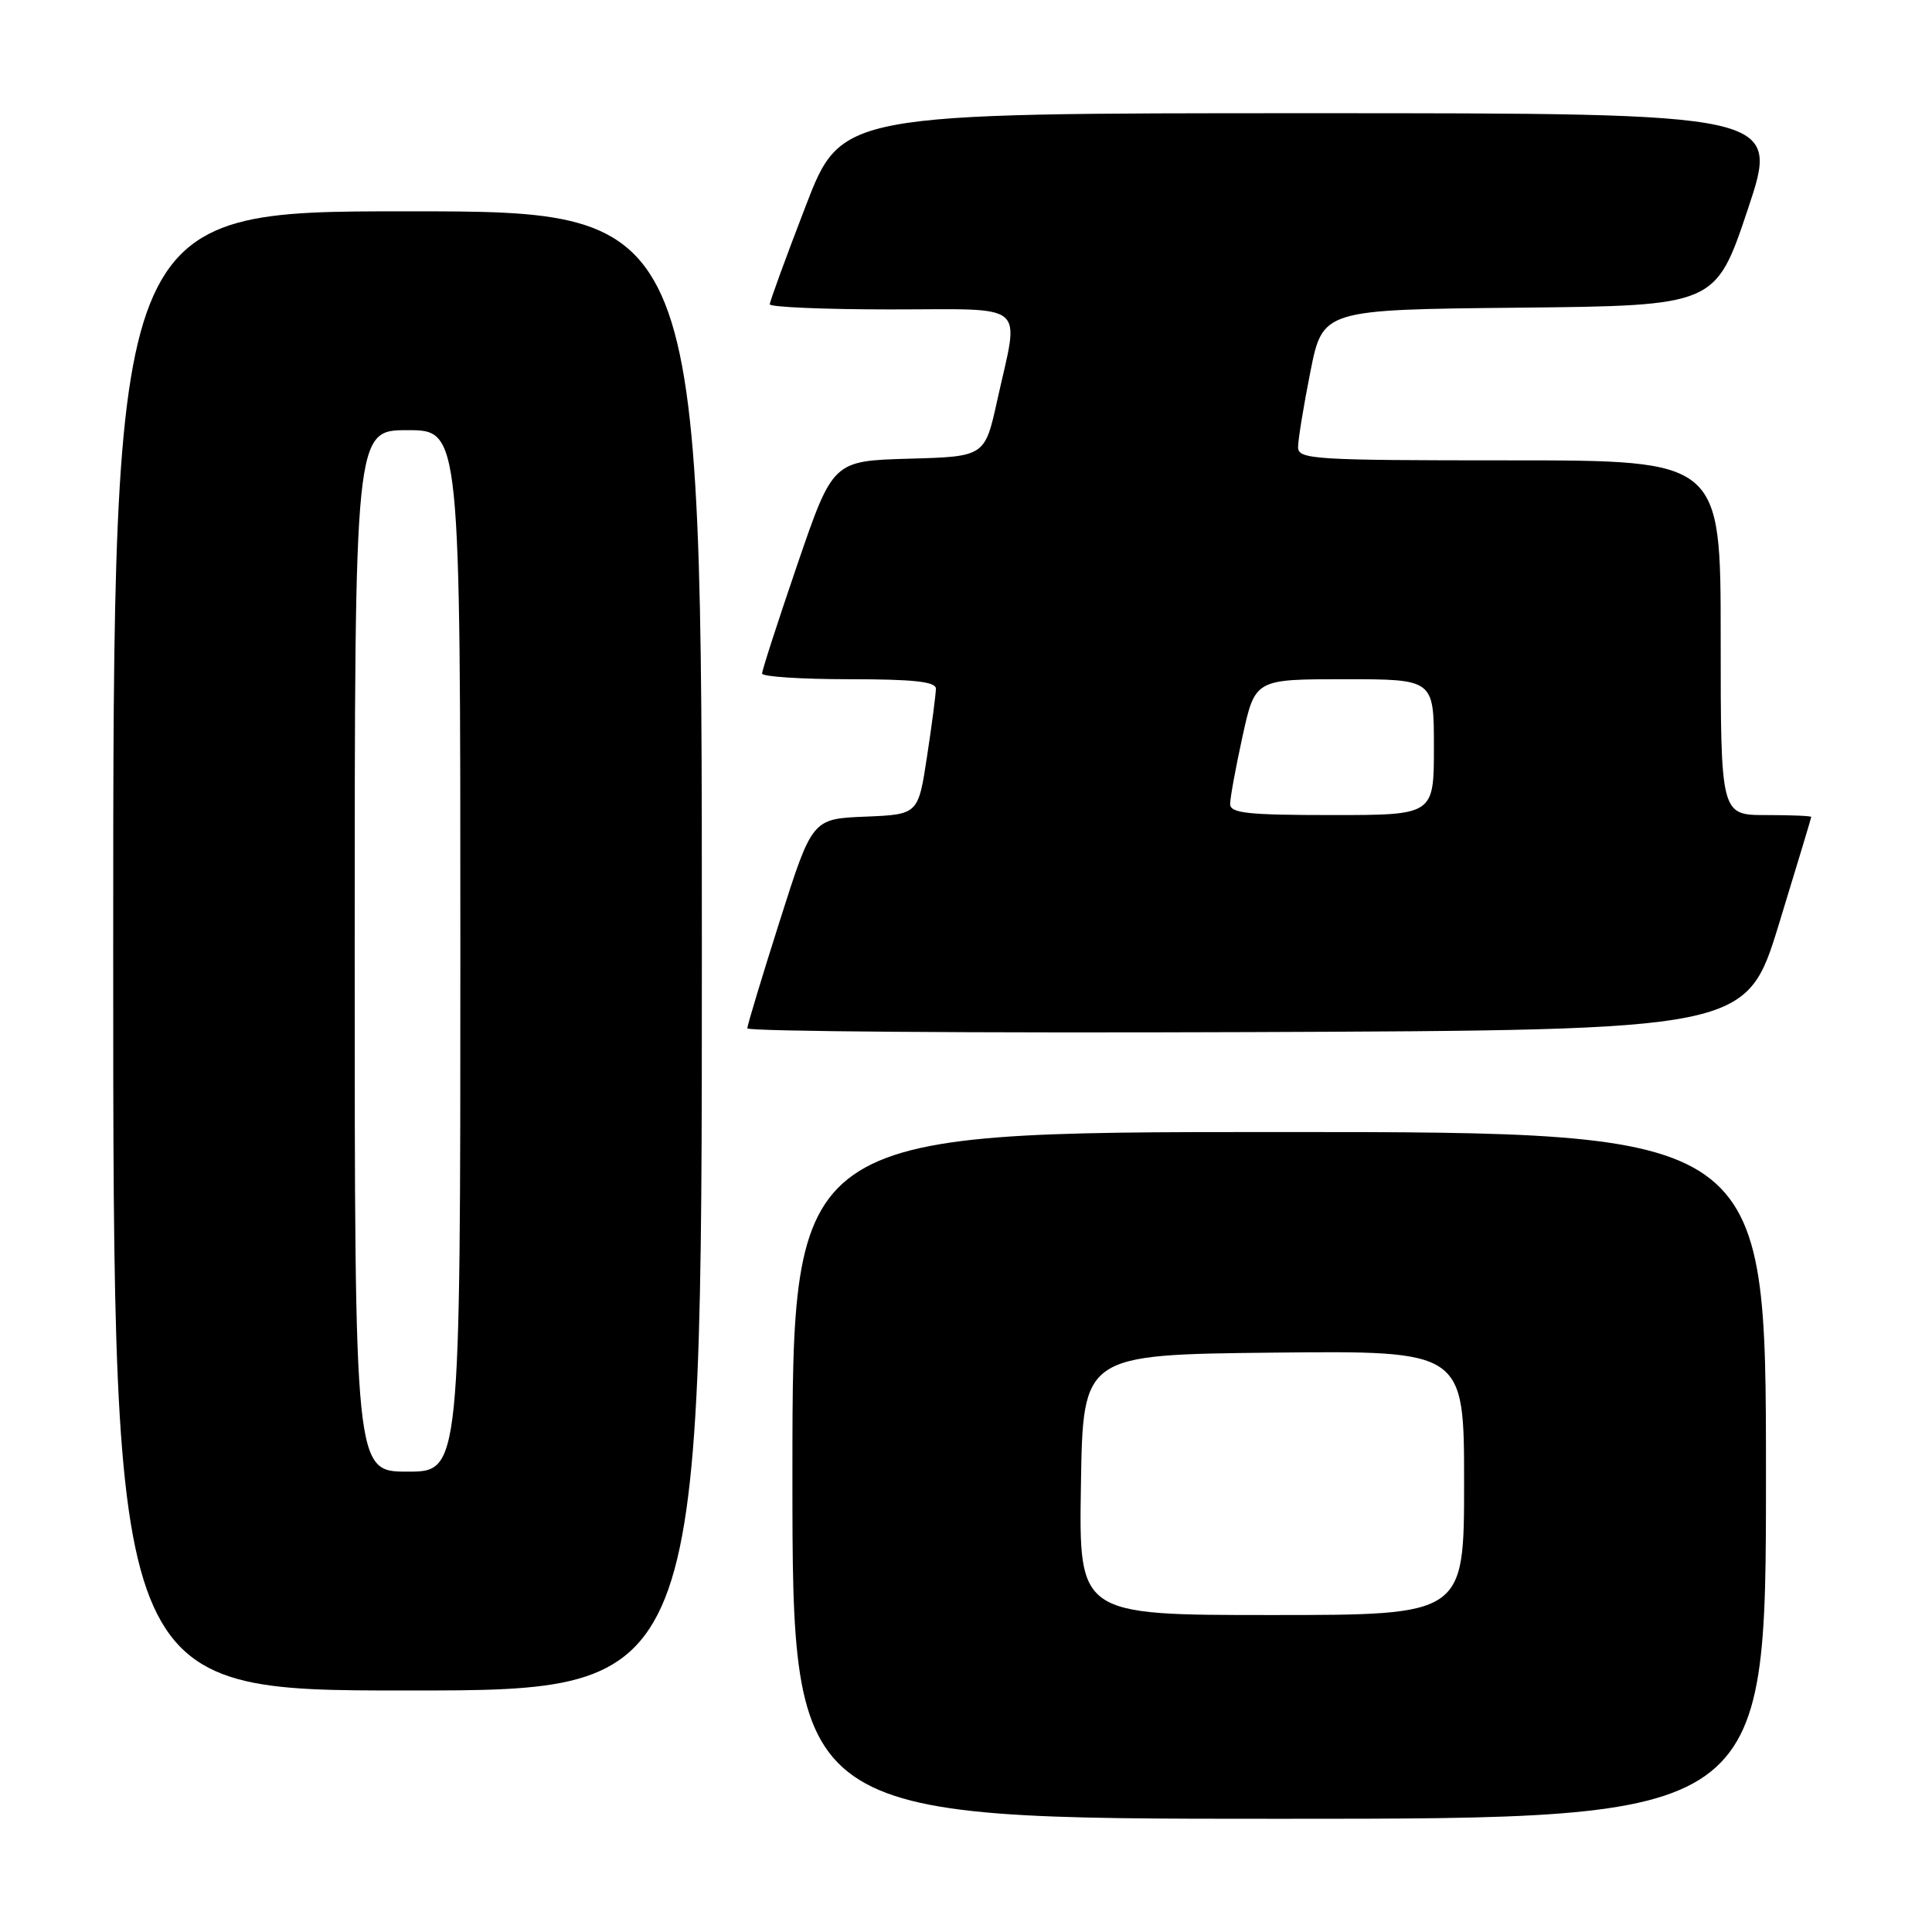 <?xml version="1.0" encoding="UTF-8" standalone="no"?>
<!DOCTYPE svg PUBLIC "-//W3C//DTD SVG 1.1//EN" "http://www.w3.org/Graphics/SVG/1.1/DTD/svg11.dtd" >
<svg xmlns="http://www.w3.org/2000/svg" xmlns:xlink="http://www.w3.org/1999/xlink" version="1.1" viewBox="0 0 256 256">
 <g >
 <path fill="currentColor"
d=" M 234.00 195.50 C 234.00 150.00 234.00 150.00 169.50 150.00 C 105.00 150.00 105.00 150.00 105.00 195.50 C 105.00 241.00 105.00 241.00 169.50 241.00 C 234.00 241.00 234.00 241.00 234.00 195.50 Z  M 93.00 126.00 C 93.00 28.00 93.00 28.00 54.00 28.00 C 15.00 28.00 15.00 28.00 15.00 126.00 C 15.00 224.00 15.00 224.00 54.00 224.00 C 93.00 224.00 93.00 224.00 93.00 126.00 Z  M 235.70 122.50 C 238.06 114.80 239.99 108.39 240.00 108.25 C 240.00 108.11 237.30 108.00 234.00 108.00 C 228.00 108.00 228.00 108.00 228.00 84.50 C 228.00 61.00 228.00 61.00 200.00 61.00 C 174.00 61.00 172.00 60.87 172.00 59.25 C 172.00 58.29 172.73 53.79 173.63 49.27 C 175.27 41.03 175.27 41.03 201.30 40.77 C 227.32 40.50 227.32 40.50 231.59 27.75 C 235.85 15.00 235.85 15.00 173.67 15.00 C 111.49 15.00 111.49 15.00 106.75 27.32 C 104.14 34.10 102.00 39.95 102.00 40.32 C 102.00 40.69 109.20 41.00 118.00 41.00 C 136.50 41.00 135.07 39.79 132.15 53.00 C 130.50 60.50 130.50 60.50 120.43 60.78 C 110.36 61.07 110.36 61.07 105.66 74.78 C 103.08 82.33 100.97 88.84 100.98 89.25 C 100.99 89.66 106.17 90.00 112.50 90.00 C 121.03 90.00 124.00 90.32 124.01 91.25 C 124.01 91.94 123.49 95.97 122.84 100.21 C 121.67 107.92 121.67 107.92 114.64 108.21 C 107.62 108.50 107.62 108.50 103.33 122.00 C 100.97 129.43 99.03 135.84 99.02 136.26 C 99.01 136.67 128.79 136.90 165.20 136.76 C 231.40 136.50 231.40 136.50 235.70 122.50 Z  M 143.23 196.75 C 143.50 179.50 143.50 179.50 168.75 179.23 C 194.00 178.97 194.00 178.97 194.00 196.48 C 194.00 214.00 194.00 214.00 168.48 214.00 C 142.95 214.00 142.95 214.00 143.23 196.75 Z  M 47.00 126.00 C 47.00 57.00 47.00 57.00 54.00 57.00 C 61.00 57.00 61.00 57.00 61.00 126.00 C 61.00 195.00 61.00 195.00 54.00 195.00 C 47.00 195.00 47.00 195.00 47.00 126.00 Z  M 163.00 106.53 C 163.00 105.72 163.74 101.67 164.65 97.53 C 166.31 90.00 166.31 90.00 178.15 90.00 C 190.00 90.00 190.00 90.00 190.00 99.00 C 190.00 108.00 190.00 108.00 176.50 108.00 C 165.28 108.00 163.00 107.75 163.00 106.53 Z "/>
</g>
</svg>